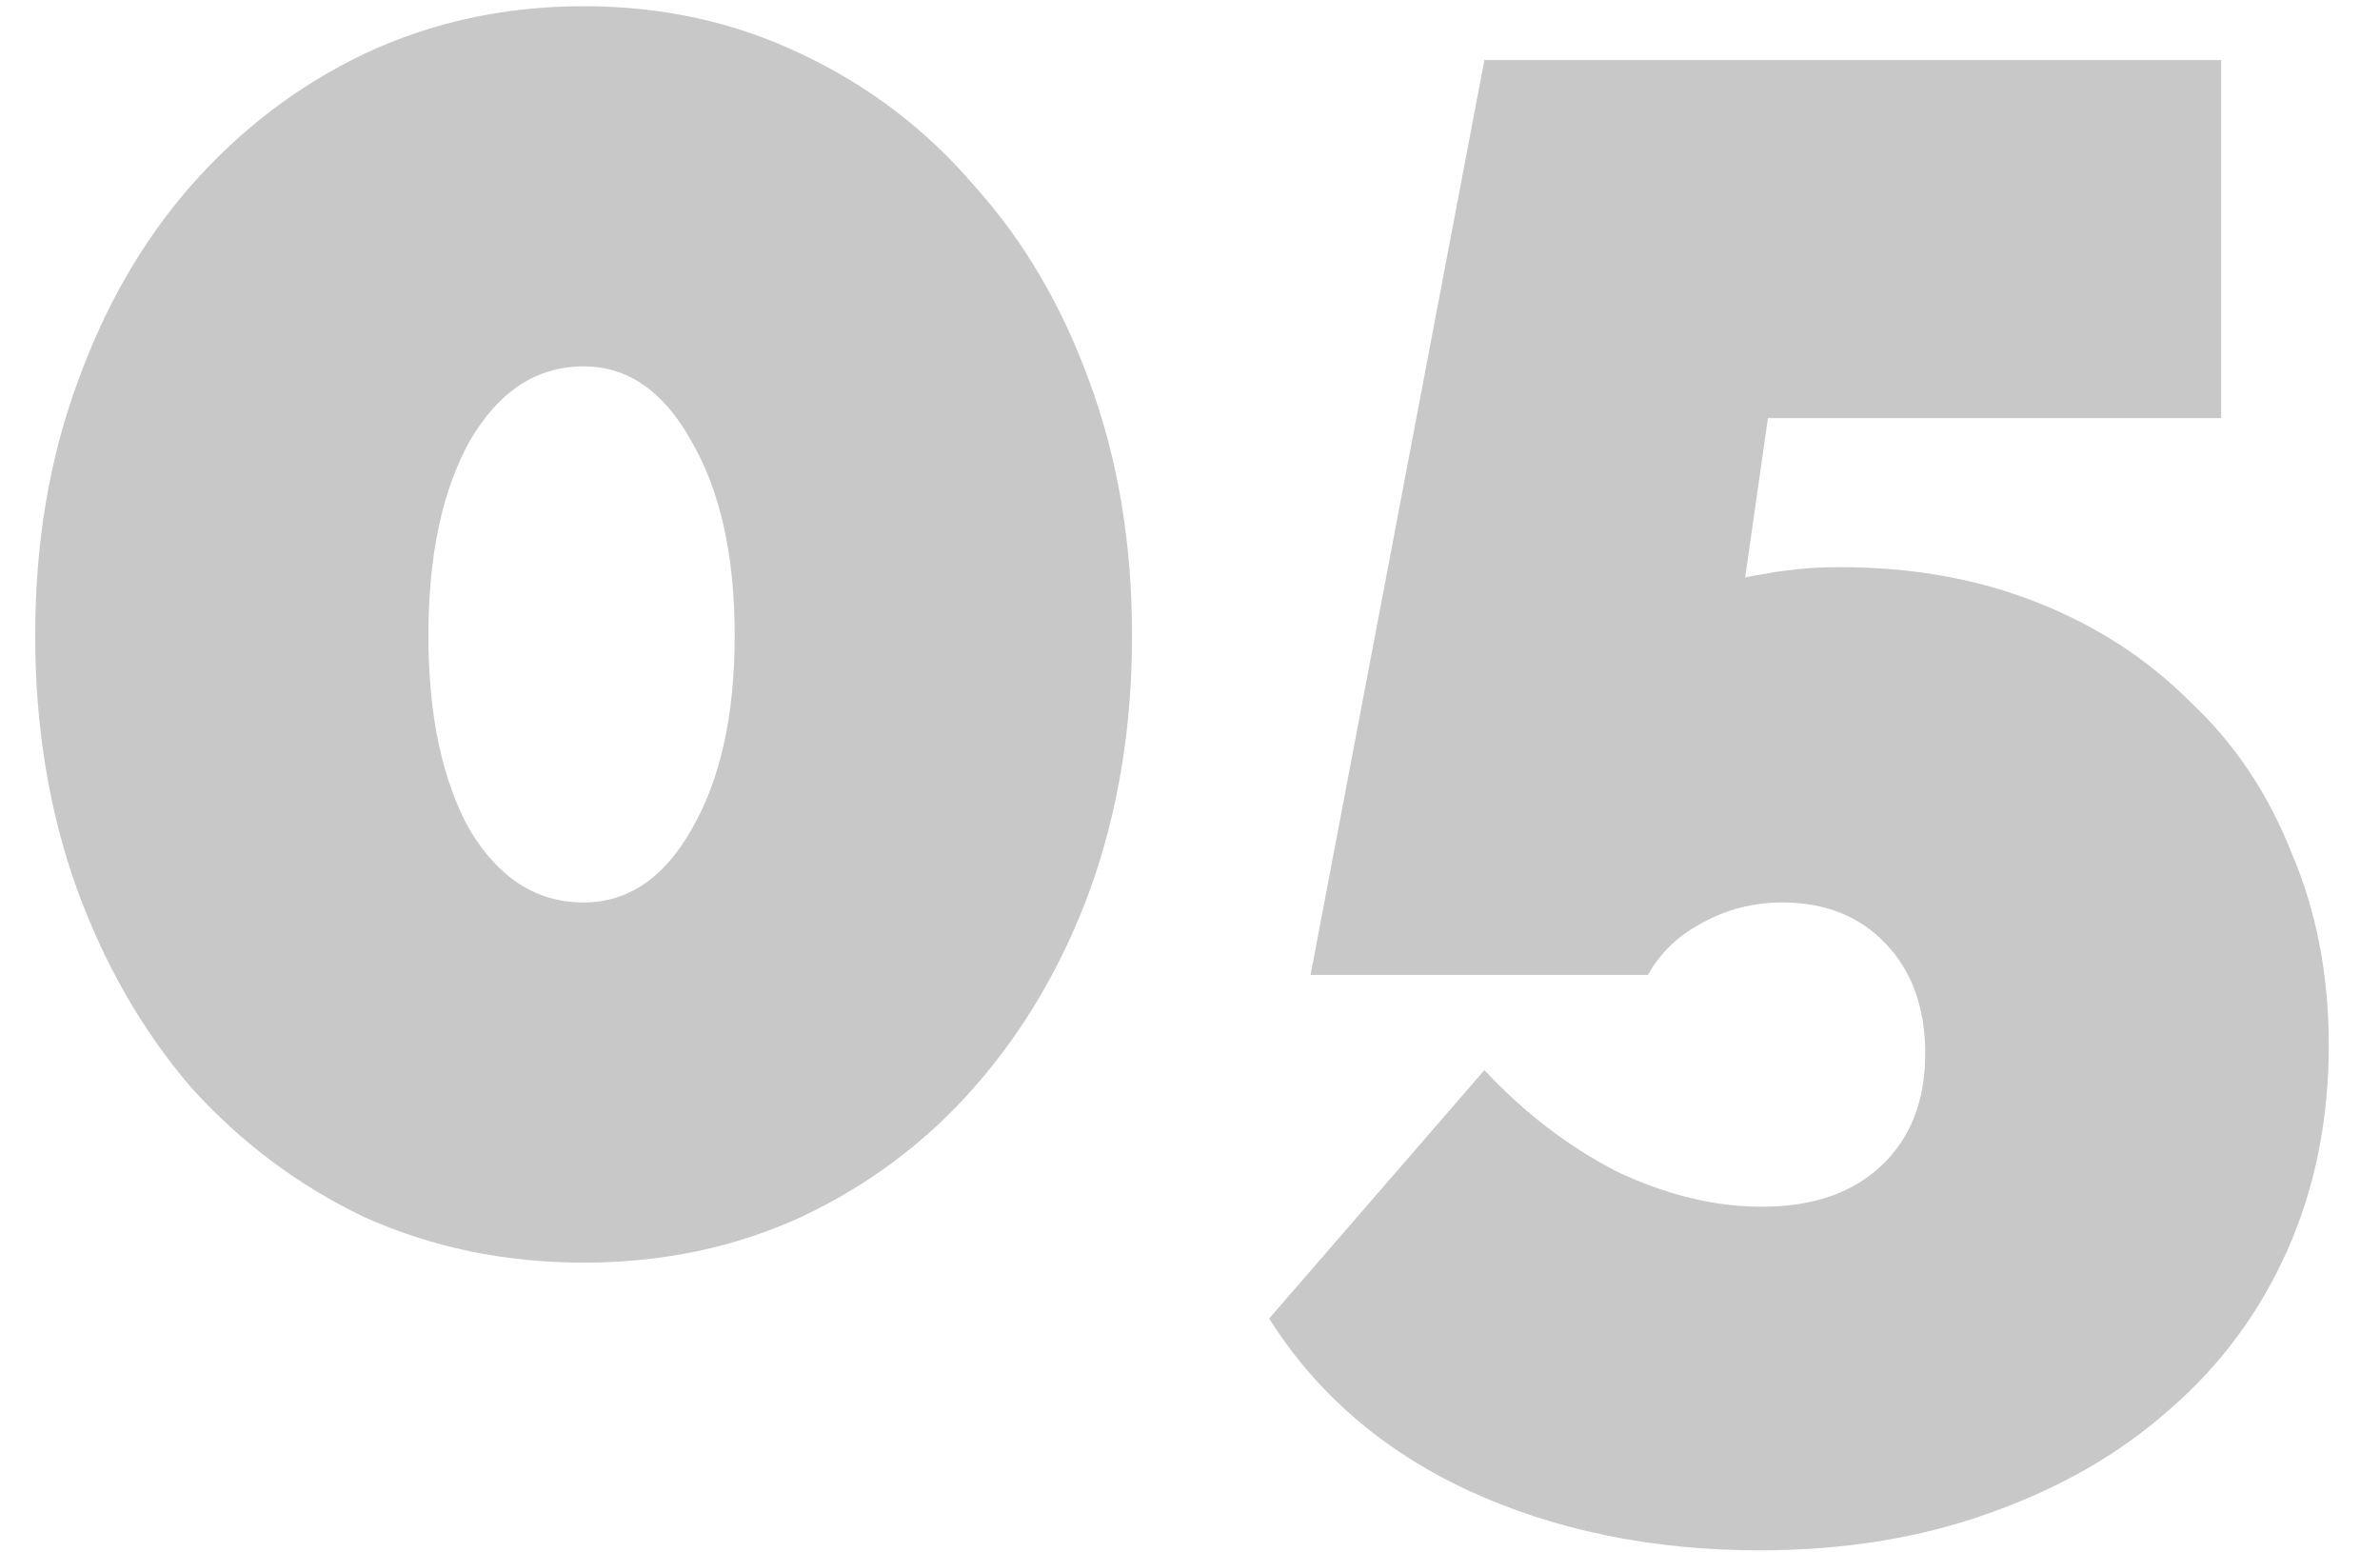 <svg width="46" height="30" viewBox="0 0 46 30" fill="none" xmlns="http://www.w3.org/2000/svg">
<path d="M21.88 12.28C21.88 14.04 21.613 15.667 21.08 17.16C20.547 18.627 19.8 19.907 18.84 21C17.907 22.067 16.787 22.907 15.48 23.52C14.2 24.107 12.8 24.4 11.28 24.4C9.76 24.4 8.347 24.107 7.04 23.52C5.76 22.907 4.64 22.067 3.68 21C2.747 19.907 2.013 18.627 1.48 17.16C0.947 15.667 0.68 14.04 0.68 12.28C0.68 10.52 0.947 8.907 1.48 7.44C2.013 5.947 2.747 4.667 3.68 3.6C4.64 2.507 5.76 1.653 7.04 1.04C8.347 0.427 9.76 0.12 11.28 0.12C12.8 0.12 14.2 0.427 15.48 1.04C16.787 1.653 17.907 2.507 18.84 3.6C19.8 4.667 20.547 5.947 21.08 7.44C21.613 8.907 21.88 10.52 21.88 12.28ZM14.2 12.28C14.2 10.733 13.92 9.48 13.36 8.52C12.827 7.56 12.133 7.08 11.28 7.08C10.373 7.08 9.64 7.56 9.08 8.52C8.547 9.48 8.28 10.733 8.28 12.28C8.28 13.827 8.547 15.08 9.08 16.04C9.64 16.973 10.373 17.44 11.28 17.44C12.133 17.44 12.827 16.973 13.36 16.04C13.92 15.08 14.2 13.827 14.2 12.28ZM35.57 10.96C36.957 10.96 38.224 11.187 39.37 11.64C40.517 12.093 41.504 12.733 42.33 13.56C43.184 14.36 43.837 15.333 44.29 16.48C44.77 17.6 45.01 18.84 45.01 20.2C45.01 21.64 44.744 22.96 44.21 24.16C43.677 25.36 42.917 26.387 41.93 27.24C40.97 28.093 39.81 28.76 38.45 29.24C37.117 29.72 35.637 29.96 34.01 29.96C31.93 29.96 30.05 29.573 28.37 28.8C26.717 28.027 25.437 26.92 24.53 25.48L28.69 20.68C29.464 21.507 30.317 22.16 31.25 22.64C32.21 23.093 33.144 23.32 34.05 23.32C35.037 23.32 35.81 23.053 36.37 22.52C36.93 21.987 37.21 21.267 37.21 20.36C37.21 19.48 36.957 18.773 36.45 18.24C35.944 17.707 35.277 17.44 34.45 17.44C33.89 17.44 33.37 17.573 32.89 17.84C32.437 18.08 32.09 18.413 31.85 18.84H25.33L28.69 1.16H42.93V8.08H34.17L33.73 11.16C33.837 11.133 33.984 11.107 34.17 11.08C34.304 11.053 34.49 11.027 34.73 11C34.97 10.973 35.25 10.96 35.57 10.96Z" fill="#C8C8C8"/>
</svg>
